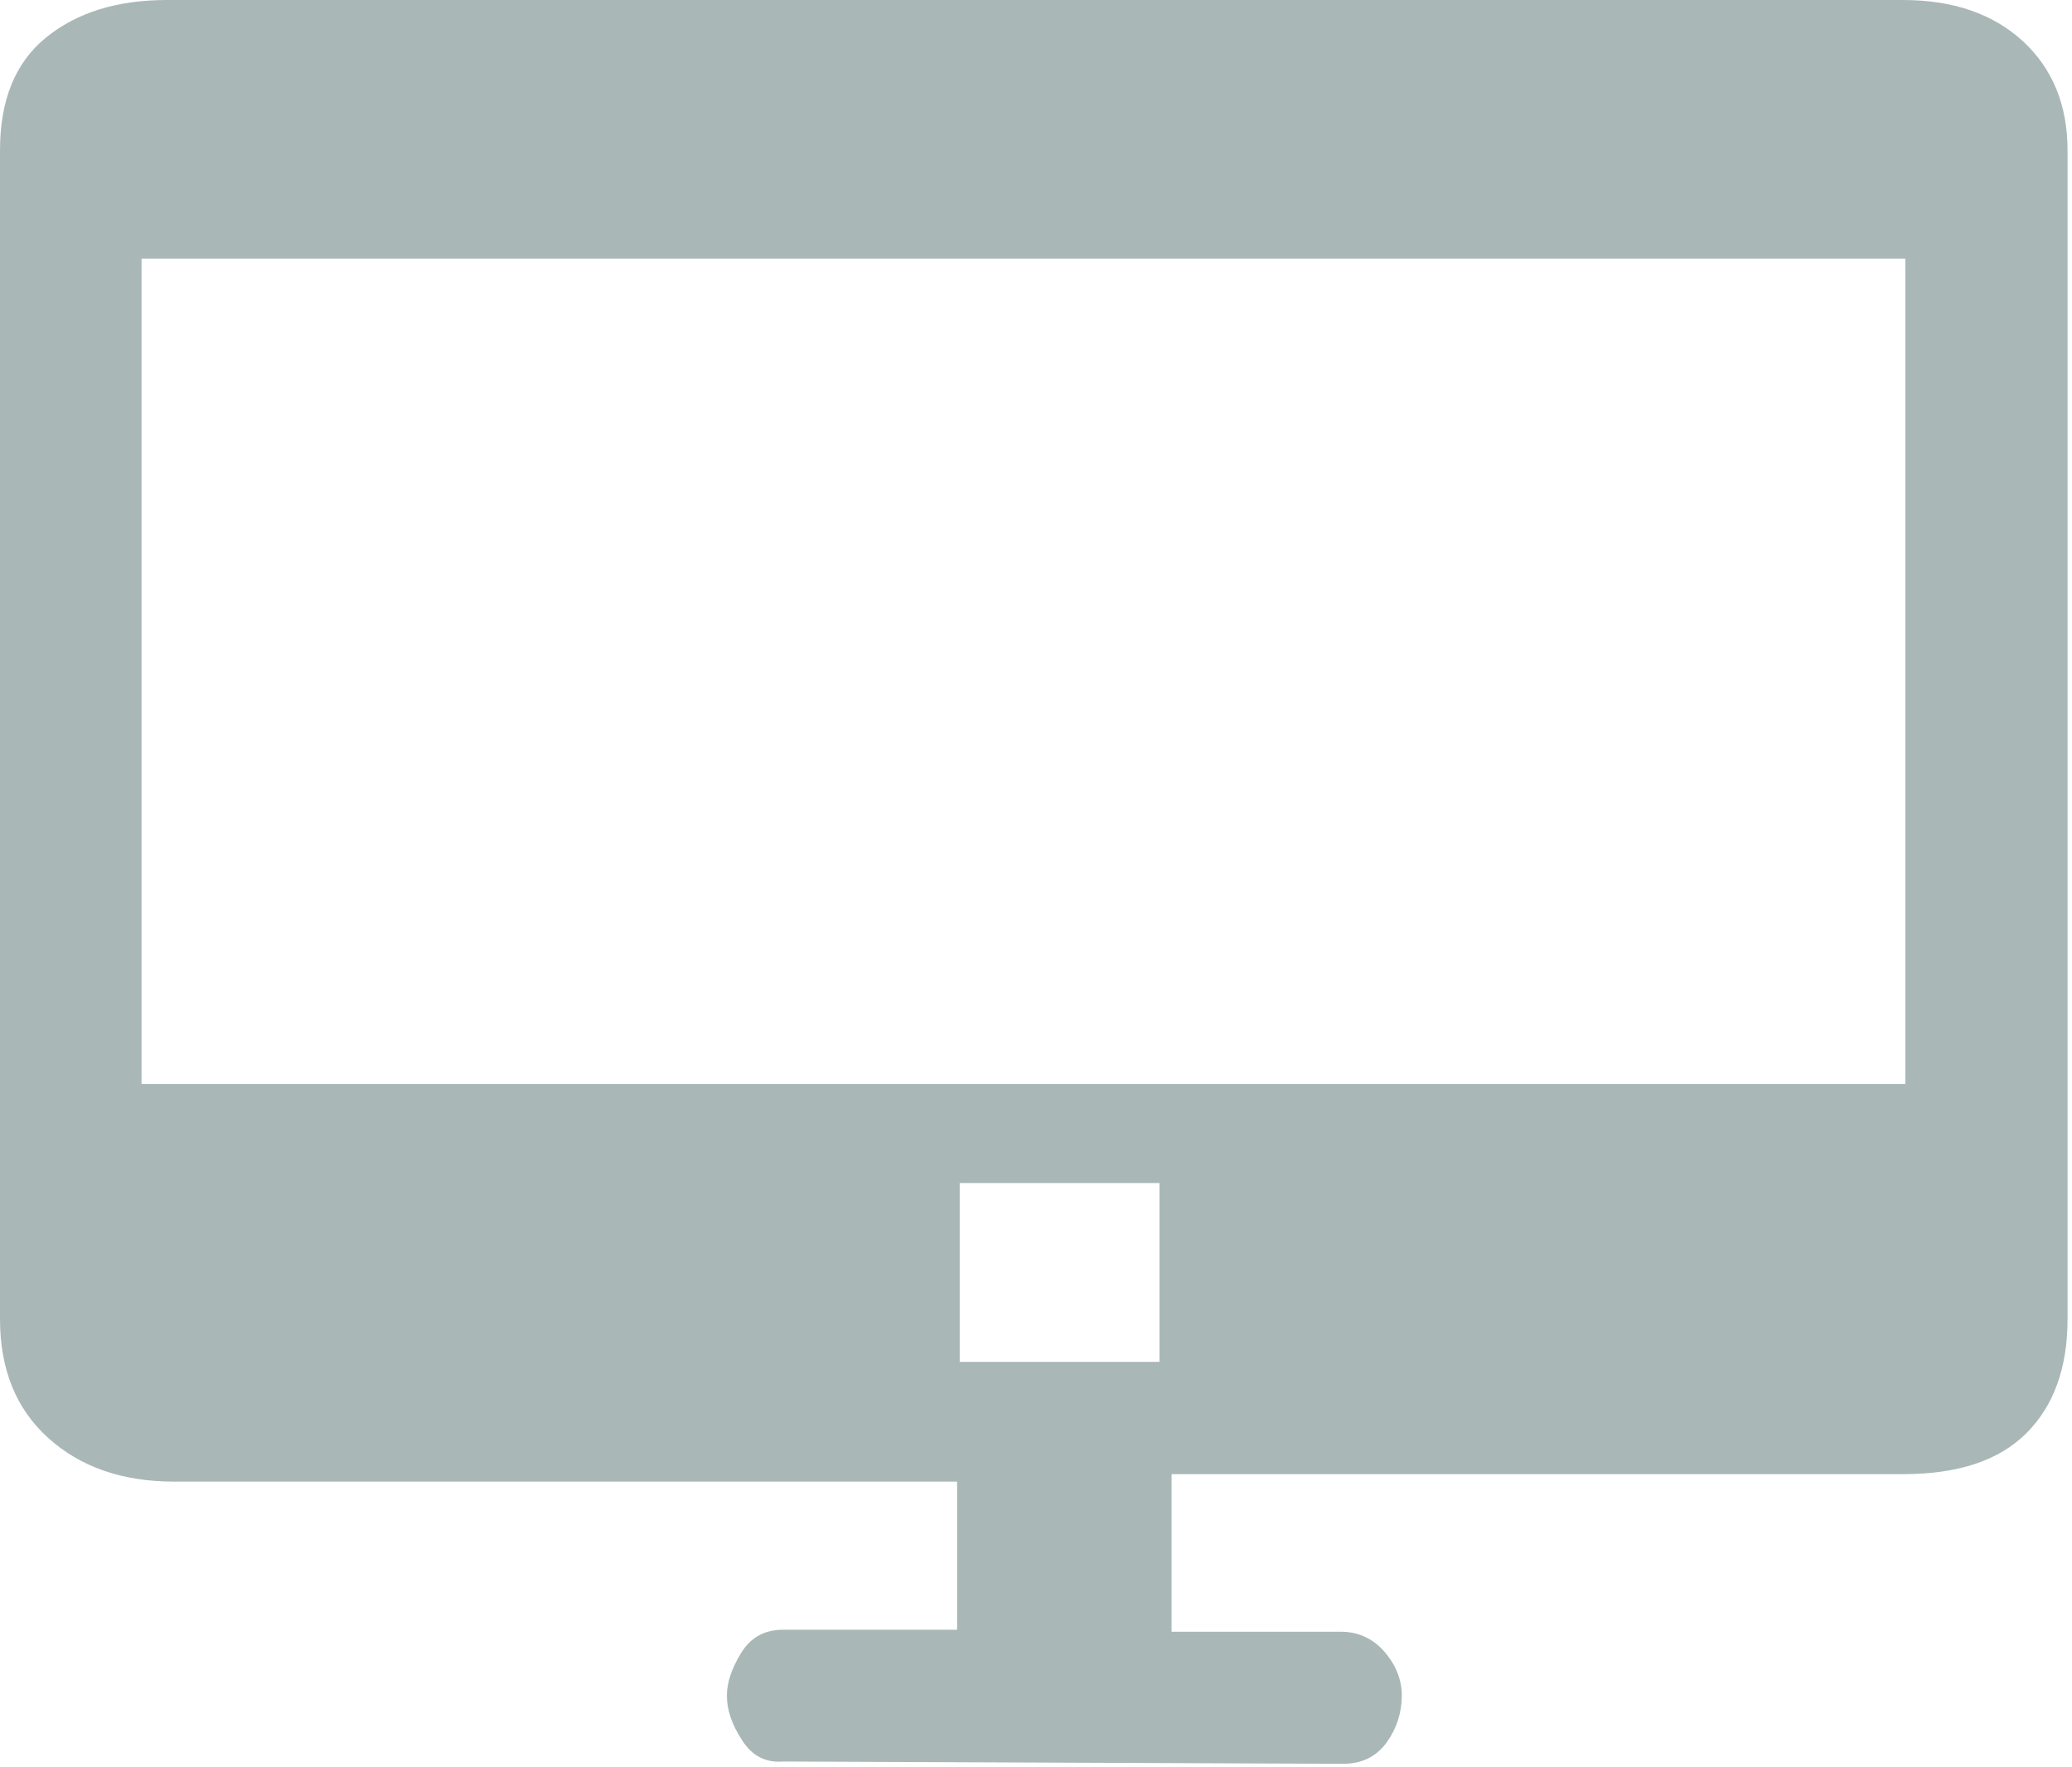 <?xml version="1.0" standalone="no"?><!DOCTYPE svg PUBLIC "-//W3C//DTD SVG 1.1//EN" "http://www.w3.org/Graphics/SVG/1.1/DTD/svg11.dtd"><svg width="234.57" height="200" viewBox="0 0 234.57 200" version="1.1" xmlns="http://www.w3.org/2000/svg" xmlns:xlink="http://www.w3.org/1999/xlink"><defs><style type="text/css"><![CDATA[
@font-face { font-family: ifont; src: url("//at.alicdn.com/t/font_1442373896_4754455.eot?#iefix") format("embedded-opentype"), url("//at.alicdn.com/t/font_1442373896_4754455.woff") format("woff"), url("//at.alicdn.com/t/font_1442373896_4754455.ttf") format("truetype"), url("//at.alicdn.com/t/font_1442373896_4754455.svg#ifont") format("svg"); }

]]></style></defs><g class="transform-group"><g transform="scale(0.195, 0.195)"><path d="M813.833 984.333c0 10-3 19.167-8.833 27.333-6 8.167-14.333 12.333-25.333 12.333l-325-1.333c-10 0.833-18-3.167-23.833-12.333-6-9.167-8.833-17.667-8.833-26 0-7.333 2.667-15.5 8.167-24.5 5.5-9.167 13.667-13.667 24.5-13.667l101 0 0-86-454.667 0c-30 0-54.333-8.5-73-25.333-18.667-16.833-28-39.833-28-69l0-678.5c0-29.167 8.833-51 26.667-65.5 17.833-14.5 41.167-21.833 70.333-21.833l1007.667 0c29.167 0 52.333 8 69.667 23.833 17.333 16 26 37.167 26 63.5l0 678.5c0 28.167-8 50.333-23.833 66.167-16 16-39.833 23.833-71.667 23.833L680.167 855.833l0 91.5 98.333 0c10 0 18.5 3.833 25.333 11.667C810.5 966.833 813.833 975.333 813.833 984.333L813.833 984.333zM1106.167 150.167l-1024 0 0 479.167 1024 0L1106.167 150.167 1106.167 150.167zM673.333 686.833 557.167 686.833l0 103.833 116 0L673.167 686.833 673.333 686.833zM673.333 686.833" fill="#a9b7b7"></path></g></g></svg>